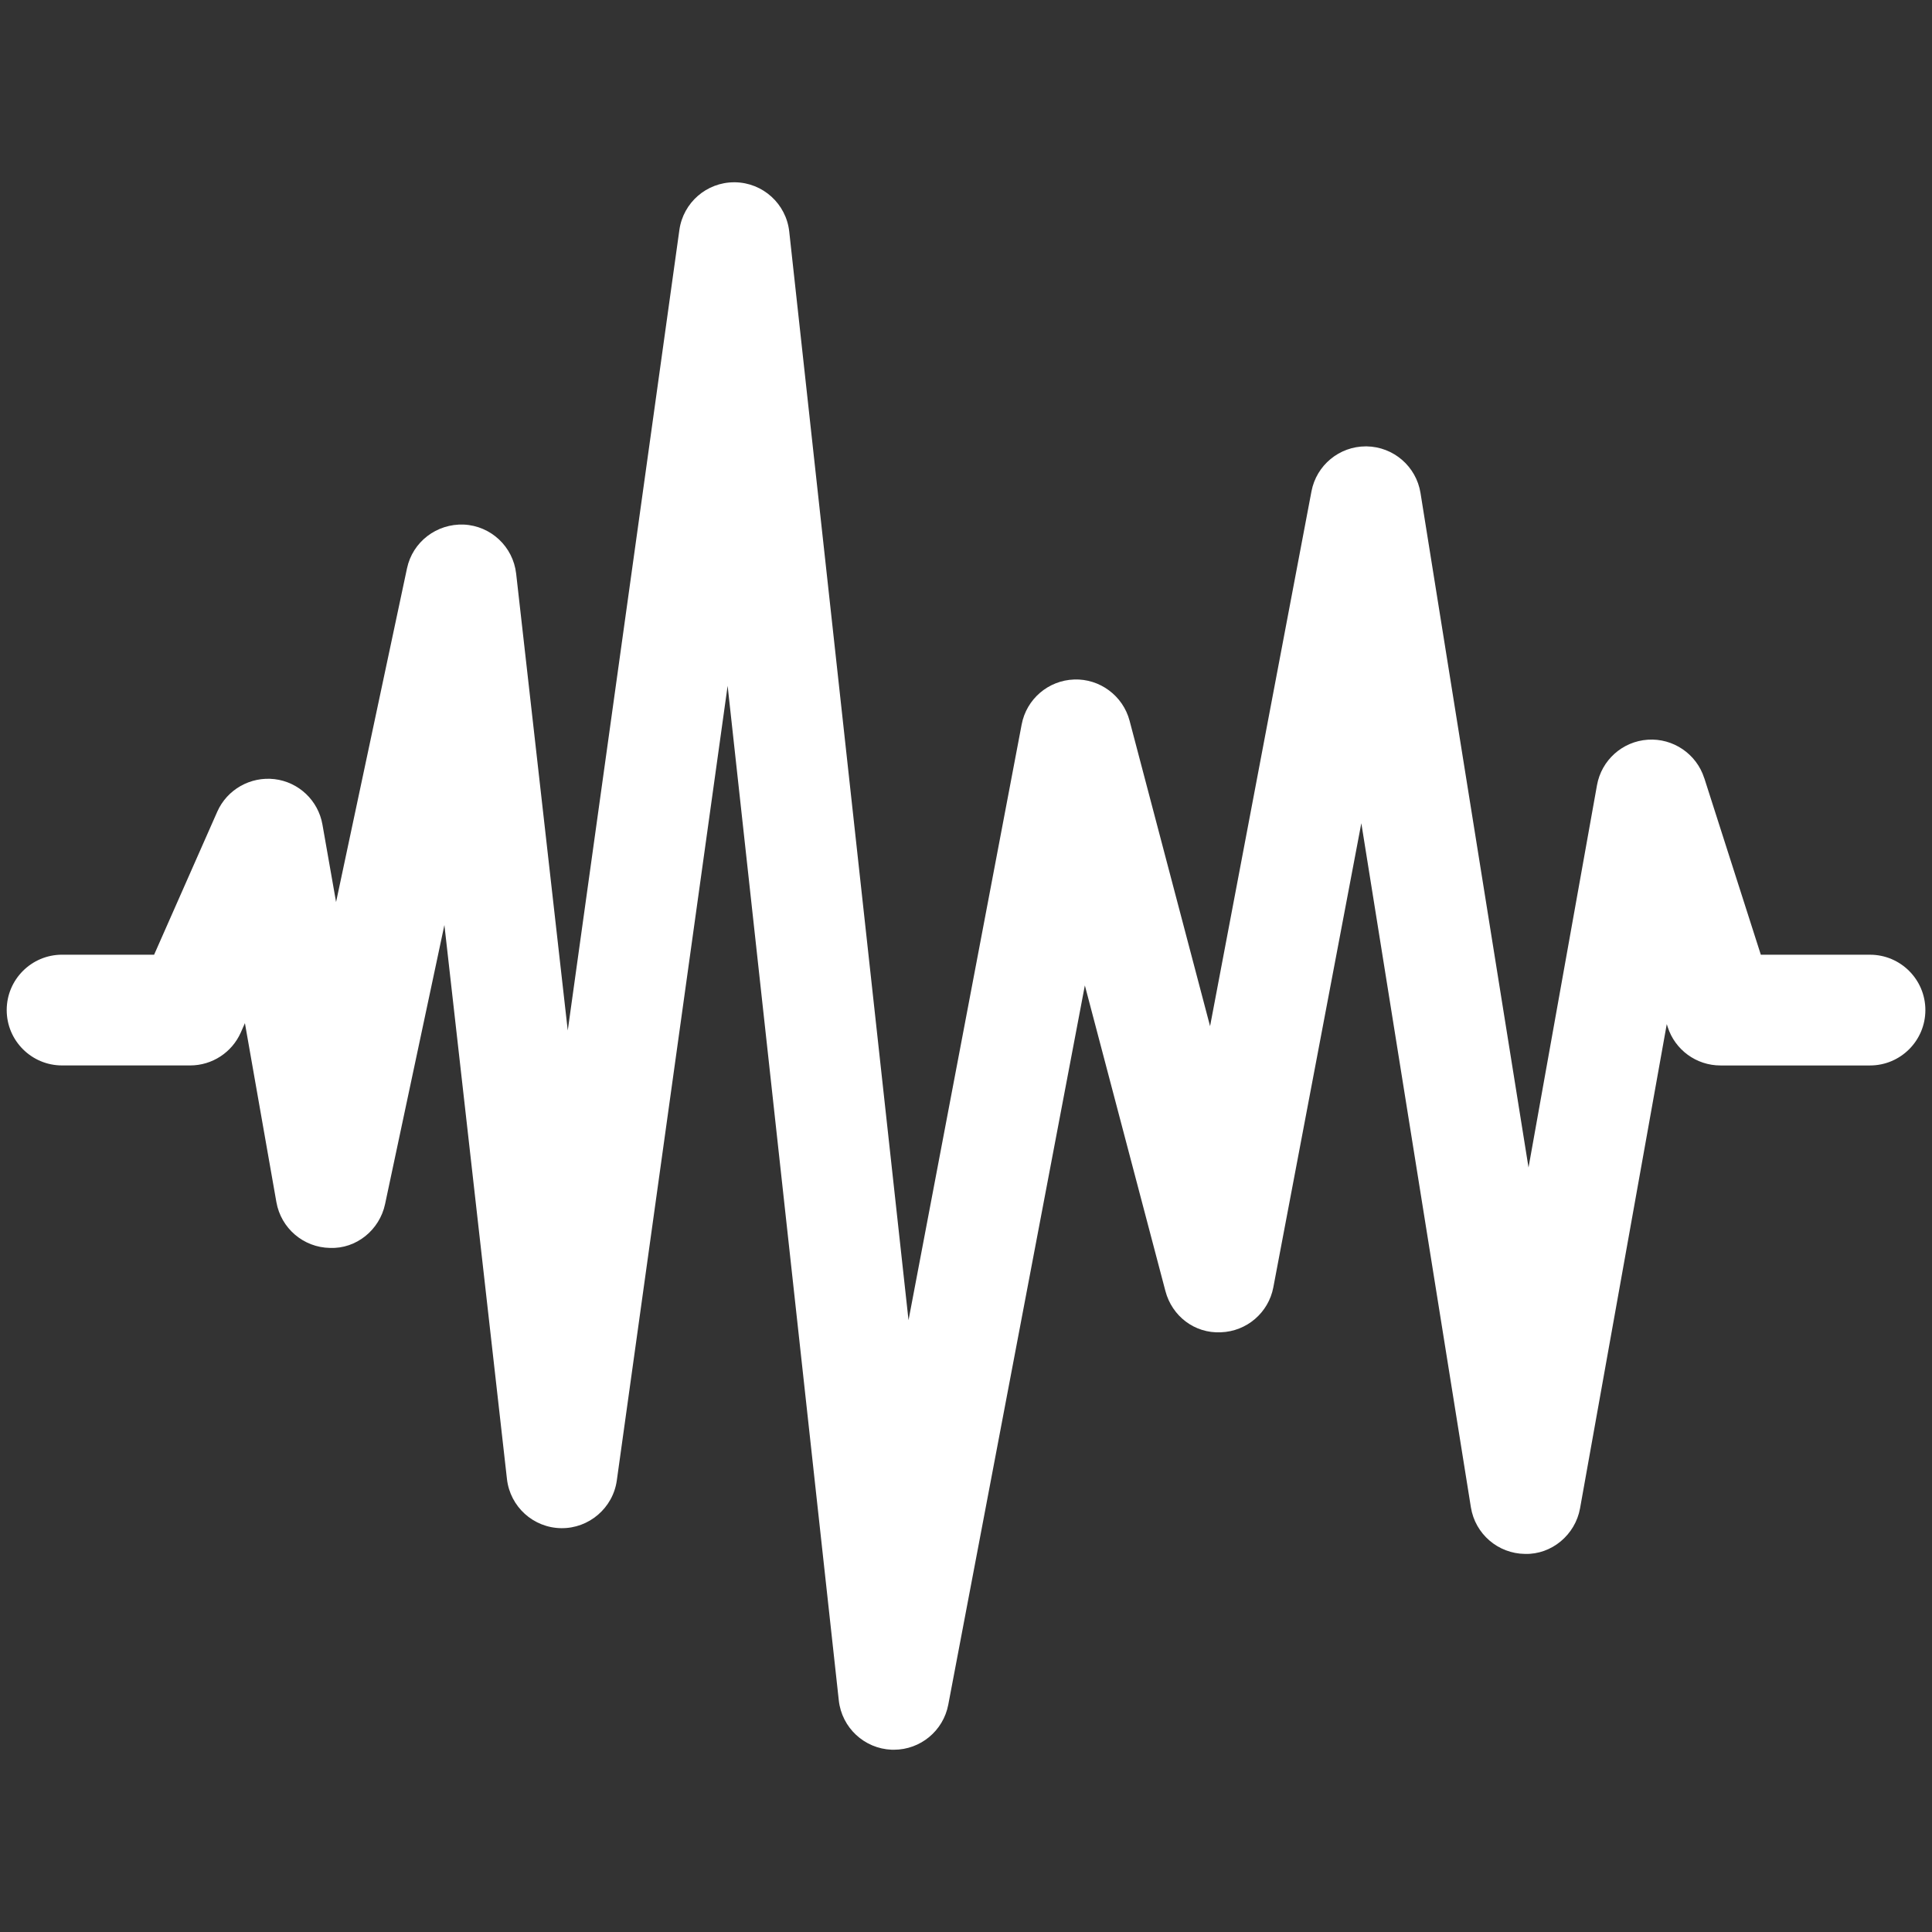 <?xml version="1.0" encoding="UTF-8" standalone="no"?>
<svg
   xmlns:dc="http://purl.org/dc/elements/1.1/"
   xmlns:cc="http://creativecommons.org/ns#"
   xmlns:rdf="http://www.w3.org/1999/02/22-rdf-syntax-ns#"
   xmlns:svg="http://www.w3.org/2000/svg"
   xmlns="http://www.w3.org/2000/svg"
   xmlns:sodipodi="http://sodipodi.sourceforge.net/DTD/sodipodi-0.dtd"
   xmlns:inkscape="http://www.inkscape.org/namespaces/inkscape"
   version="1.1"
   x="0px"
   y="0px"
   viewBox="0 0 100 100"
   style="enable-background:new 0 0 100 100;"
   xml:space="preserve"
   id="svg2"
   inkscape:version="0.91 r13725"
   sodipodi:docname="sampler.svg"><rect x="0" y="0" width="100" height="100" fill="#333333" stroke="none"/><defs
     id="defs10" /><sodipodi:namedview
     pagecolor="#ffffff"
     bordercolor="#666666"
     borderopacity="1"
     objecttolerance="10"
     gridtolerance="10"
     guidetolerance="10"
     inkscape:pageopacity="0"
     inkscape:pageshadow="2"
     inkscape:window-width="1081"
     inkscape:window-height="643"
     id="namedview8"
     showgrid="false"
     inkscape:zoom="2.36"
     inkscape:cx="-6.3559322"
     inkscape:cy="50"
     inkscape:window-x="116"
     inkscape:window-y="44"
     inkscape:window-maximized="0"
     inkscape:current-layer="svg2" /><path
     d="m 88.21,40.273 c -0.401,-1.254 -1.613,-2.073 -2.919,-1.986 -1.314,0.087 -2.399,1.059 -2.631,2.354 L 79.116,60.429 73.525,25.517 c -0.219,-1.374 -1.397,-2.391 -2.788,-2.413 -0.013,0 -0.027,0 -0.042,0 -1.374,0 -2.558,0.977 -2.814,2.331 L 62.633,53.115 58.467,37.305 c -0.341,-1.295 -1.547,-2.184 -2.871,-2.134 -1.338,0.046 -2.466,1.014 -2.715,2.328 L 47.025,68.332 40.851,11.988 C 40.694,10.551 39.49,9.456 38.044,9.435 c -0.014,0 -0.029,0 -0.043,0 -1.427,0 -2.639,1.052 -2.837,2.47 L 29.387,53.337 26.716,29.692 c -0.158,-1.397 -1.305,-2.473 -2.708,-2.54 -1.406,-0.056 -2.651,0.891 -2.942,2.267 l -3.671,17.27 -0.706,-4.013 c -0.218,-1.242 -1.224,-2.197 -2.477,-2.348 -1.248,-0.146 -2.457,0.533 -2.967,1.686 l -3.268,7.401 -4.764,0 c -1.582,0 -2.866,1.284 -2.866,2.866 0,1.582 1.284,2.866 2.866,2.866 l 6.63,0 c 1.135,0 2.162,-0.669 2.622,-1.708 l 0.212,-0.481 1.629,9.265 c 0.238,1.351 1.4,2.346 2.771,2.369 1.361,0.057 2.569,-0.926 2.854,-2.268 l 3.071,-14.445 3.238,28.676 c 0.162,1.434 1.367,2.525 2.81,2.543 1.43,0.019 2.677,-1.04 2.876,-2.47 l 5.736,-41.13 5.754,52.515 c 0.155,1.41 1.318,2.496 2.737,2.552 0.039,0.001 0.076,0.001 0.115,0.001 1.37,0 2.556,-0.974 2.814,-2.331 l 7.07,-37.23 4.17,15.82 c 0.341,1.295 1.507,2.201 2.871,2.134 1.338,-0.047 2.466,-1.014 2.715,-2.33 l 4.554,-24.019 5.671,35.407 c 0.221,1.38 1.404,2.399 2.803,2.413 1.374,0.039 2.601,-0.986 2.847,-2.36 l 4.489,-25.063 0.047,0.149 c 0.38,1.186 1.483,1.992 2.73,1.992 l 7.742,0 c 1.582,0 2.866,-1.284 2.866,-2.866 0,-1.582 -1.284,-2.866 -2.866,-2.866 l -5.651,0 -2.927,-9.142 z"
     id="path6"
     inkscape:connector-curvature="0"
     style="fill:#ffffff" /></svg>